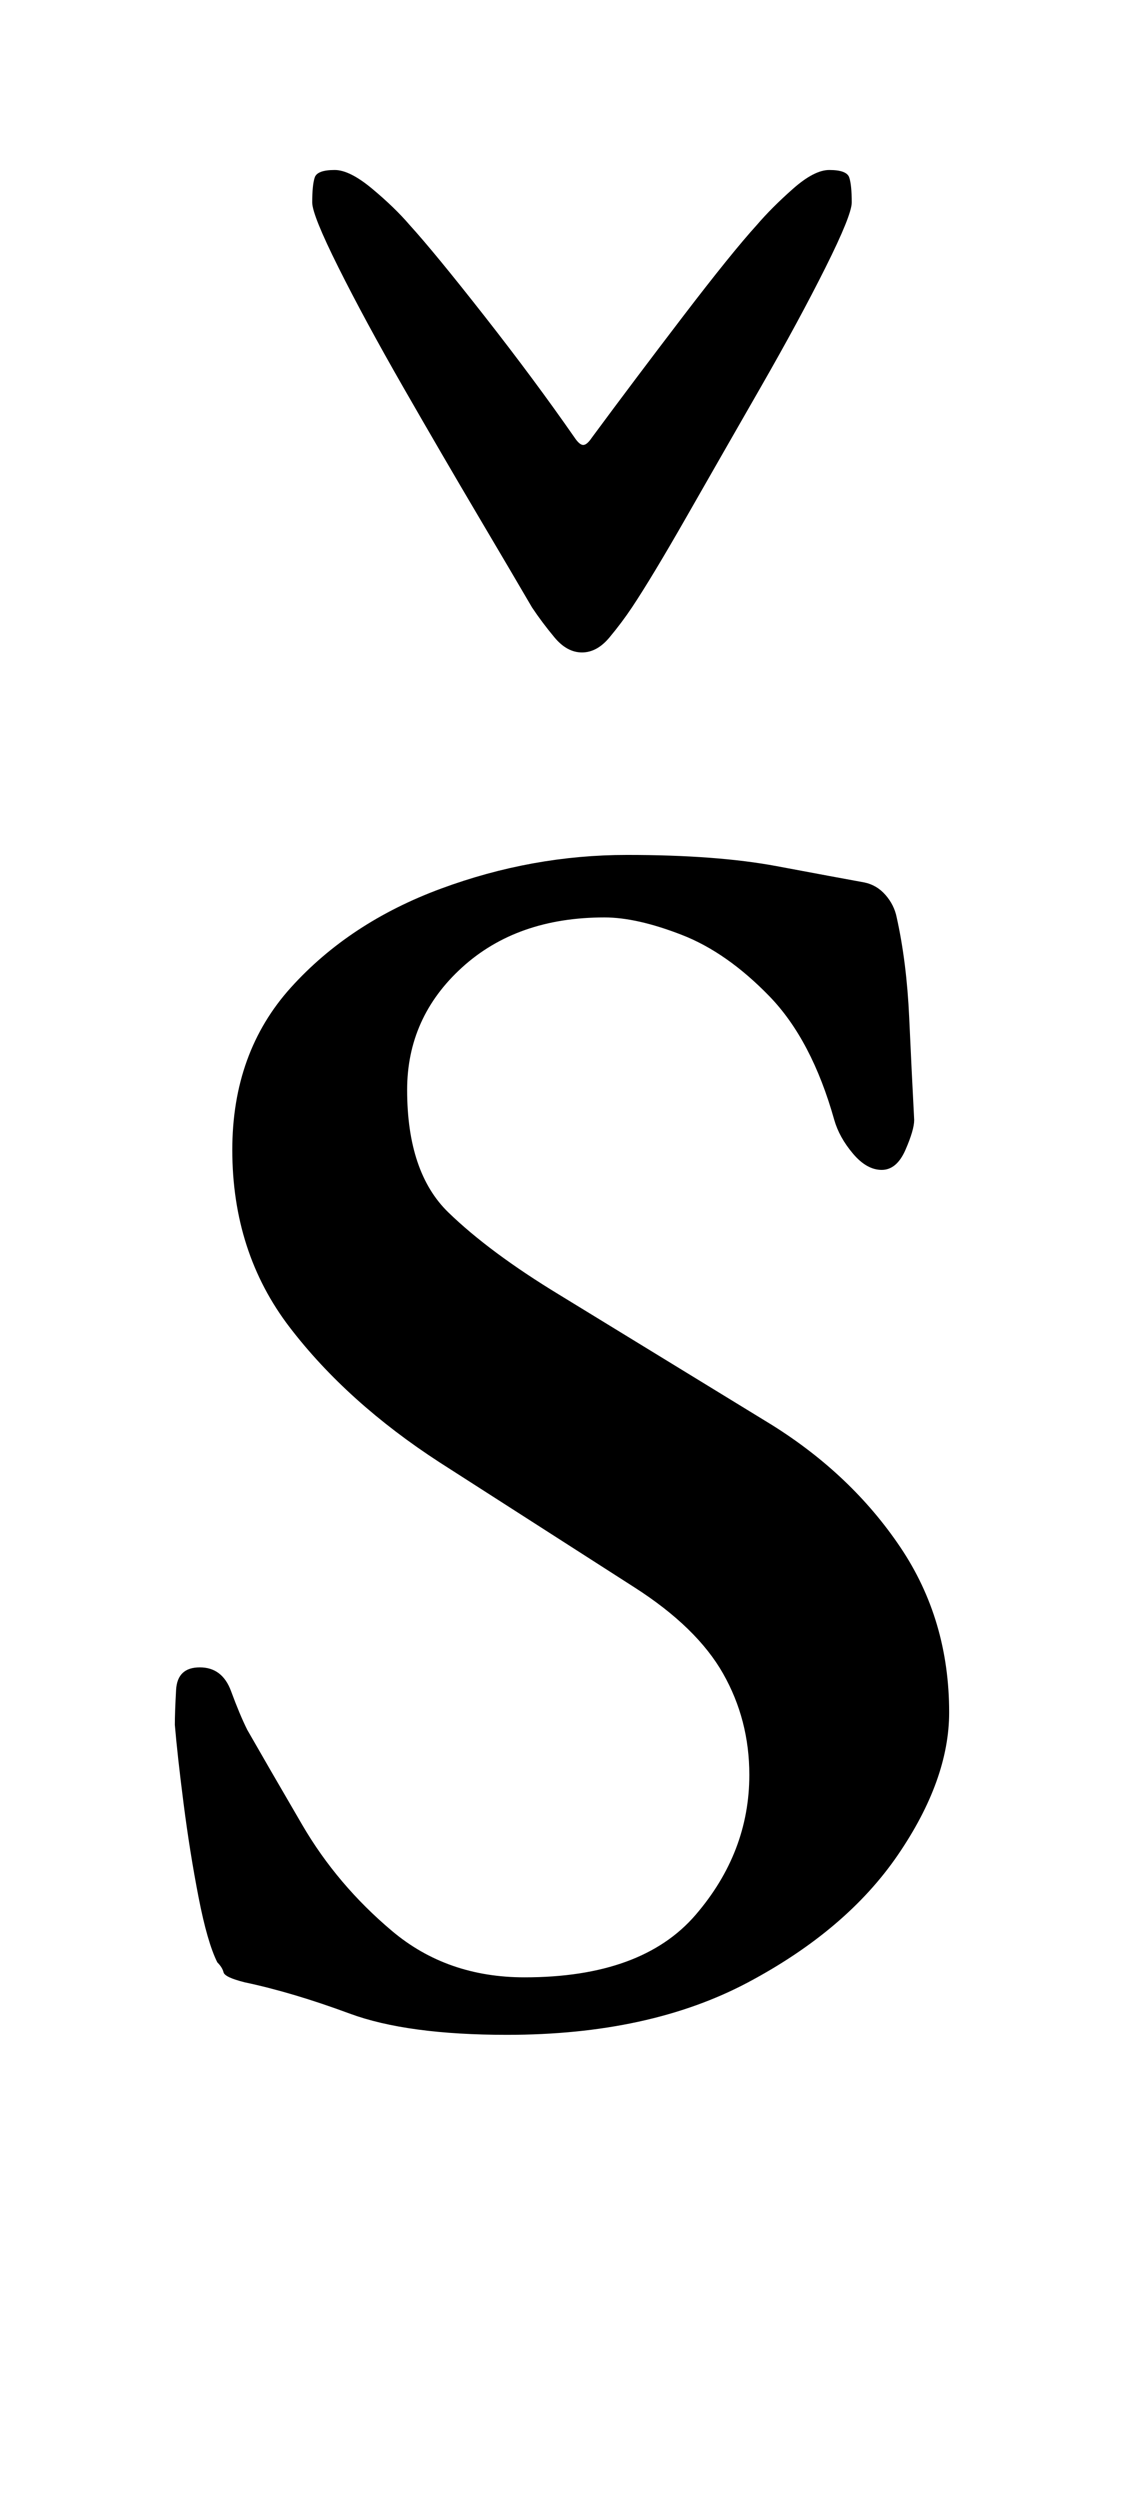 <?xml version="1.0" standalone="no"?>
<!DOCTYPE svg PUBLIC "-//W3C//DTD SVG 1.1//EN" "http://www.w3.org/Graphics/SVG/1.1/DTD/svg11.dtd" >
<svg xmlns="http://www.w3.org/2000/svg" xmlns:xlink="http://www.w3.org/1999/xlink" version="1.1" viewBox="-10 0 450 1000">
  <g transform="matrix(1 0 0 -1 0 800)">
   <path fill="currentColor"
d="M193 -14q-40 0 -63 8.5t-42 12.5q-8 2 -8.5 4t-2.5 4q-4 8 -7.5 26t-6 37.5t-3.5 31.5q0 5 0.5 14t9.5 9t12.5 -9.5t6.5 -15.5q8 -14 22 -38t36 -42.5t53 -18.5q47 0 68.5 25t21.5 56q0 22 -10.5 40.5t-35.5 34.5l-78 50q-37 24 -60 54t-23 71q0 39 23.5 65t60 39.5
t74.5 13.5q36 0 60 -4.5t35 -6.5q5 -1 8.5 -5t4.5 -9q4 -18 5 -40t2 -41q0 -4 -3.5 -12t-9.5 -8t-11.5 6.5t-7.5 13.5q-9 32 -26 49.5t-35 24.5t-31 7q-35 0 -57 -20t-22 -49q0 -33 16.5 -49t44.5 -33l85 -52q32 -20 51.5 -49t19.5 -66q0 -27 -20.5 -57t-60 -51t-96.5 -21z
M223 539q-6 0 -11 6t-9 12q-7 12 -21.5 36.5t-30 51.5t-26 48t-10.5 26q0 7 1 10t8 3q6 0 15 -7.5t15 -14.5q10 -11 30 -36.5t36 -48.5q2 -3 3.5 -3t3.5 3q17 23 36.5 48.5t29.5 36.5q6 7 14.5 14.5t14.5 7.5q7 0 8 -3t1 -10q0 -5 -10.5 -26t-26 -48t-29.5 -51.5t-22 -36.5
q-4 -6 -9 -12t-11 -6z" />
  </g>

</svg>

